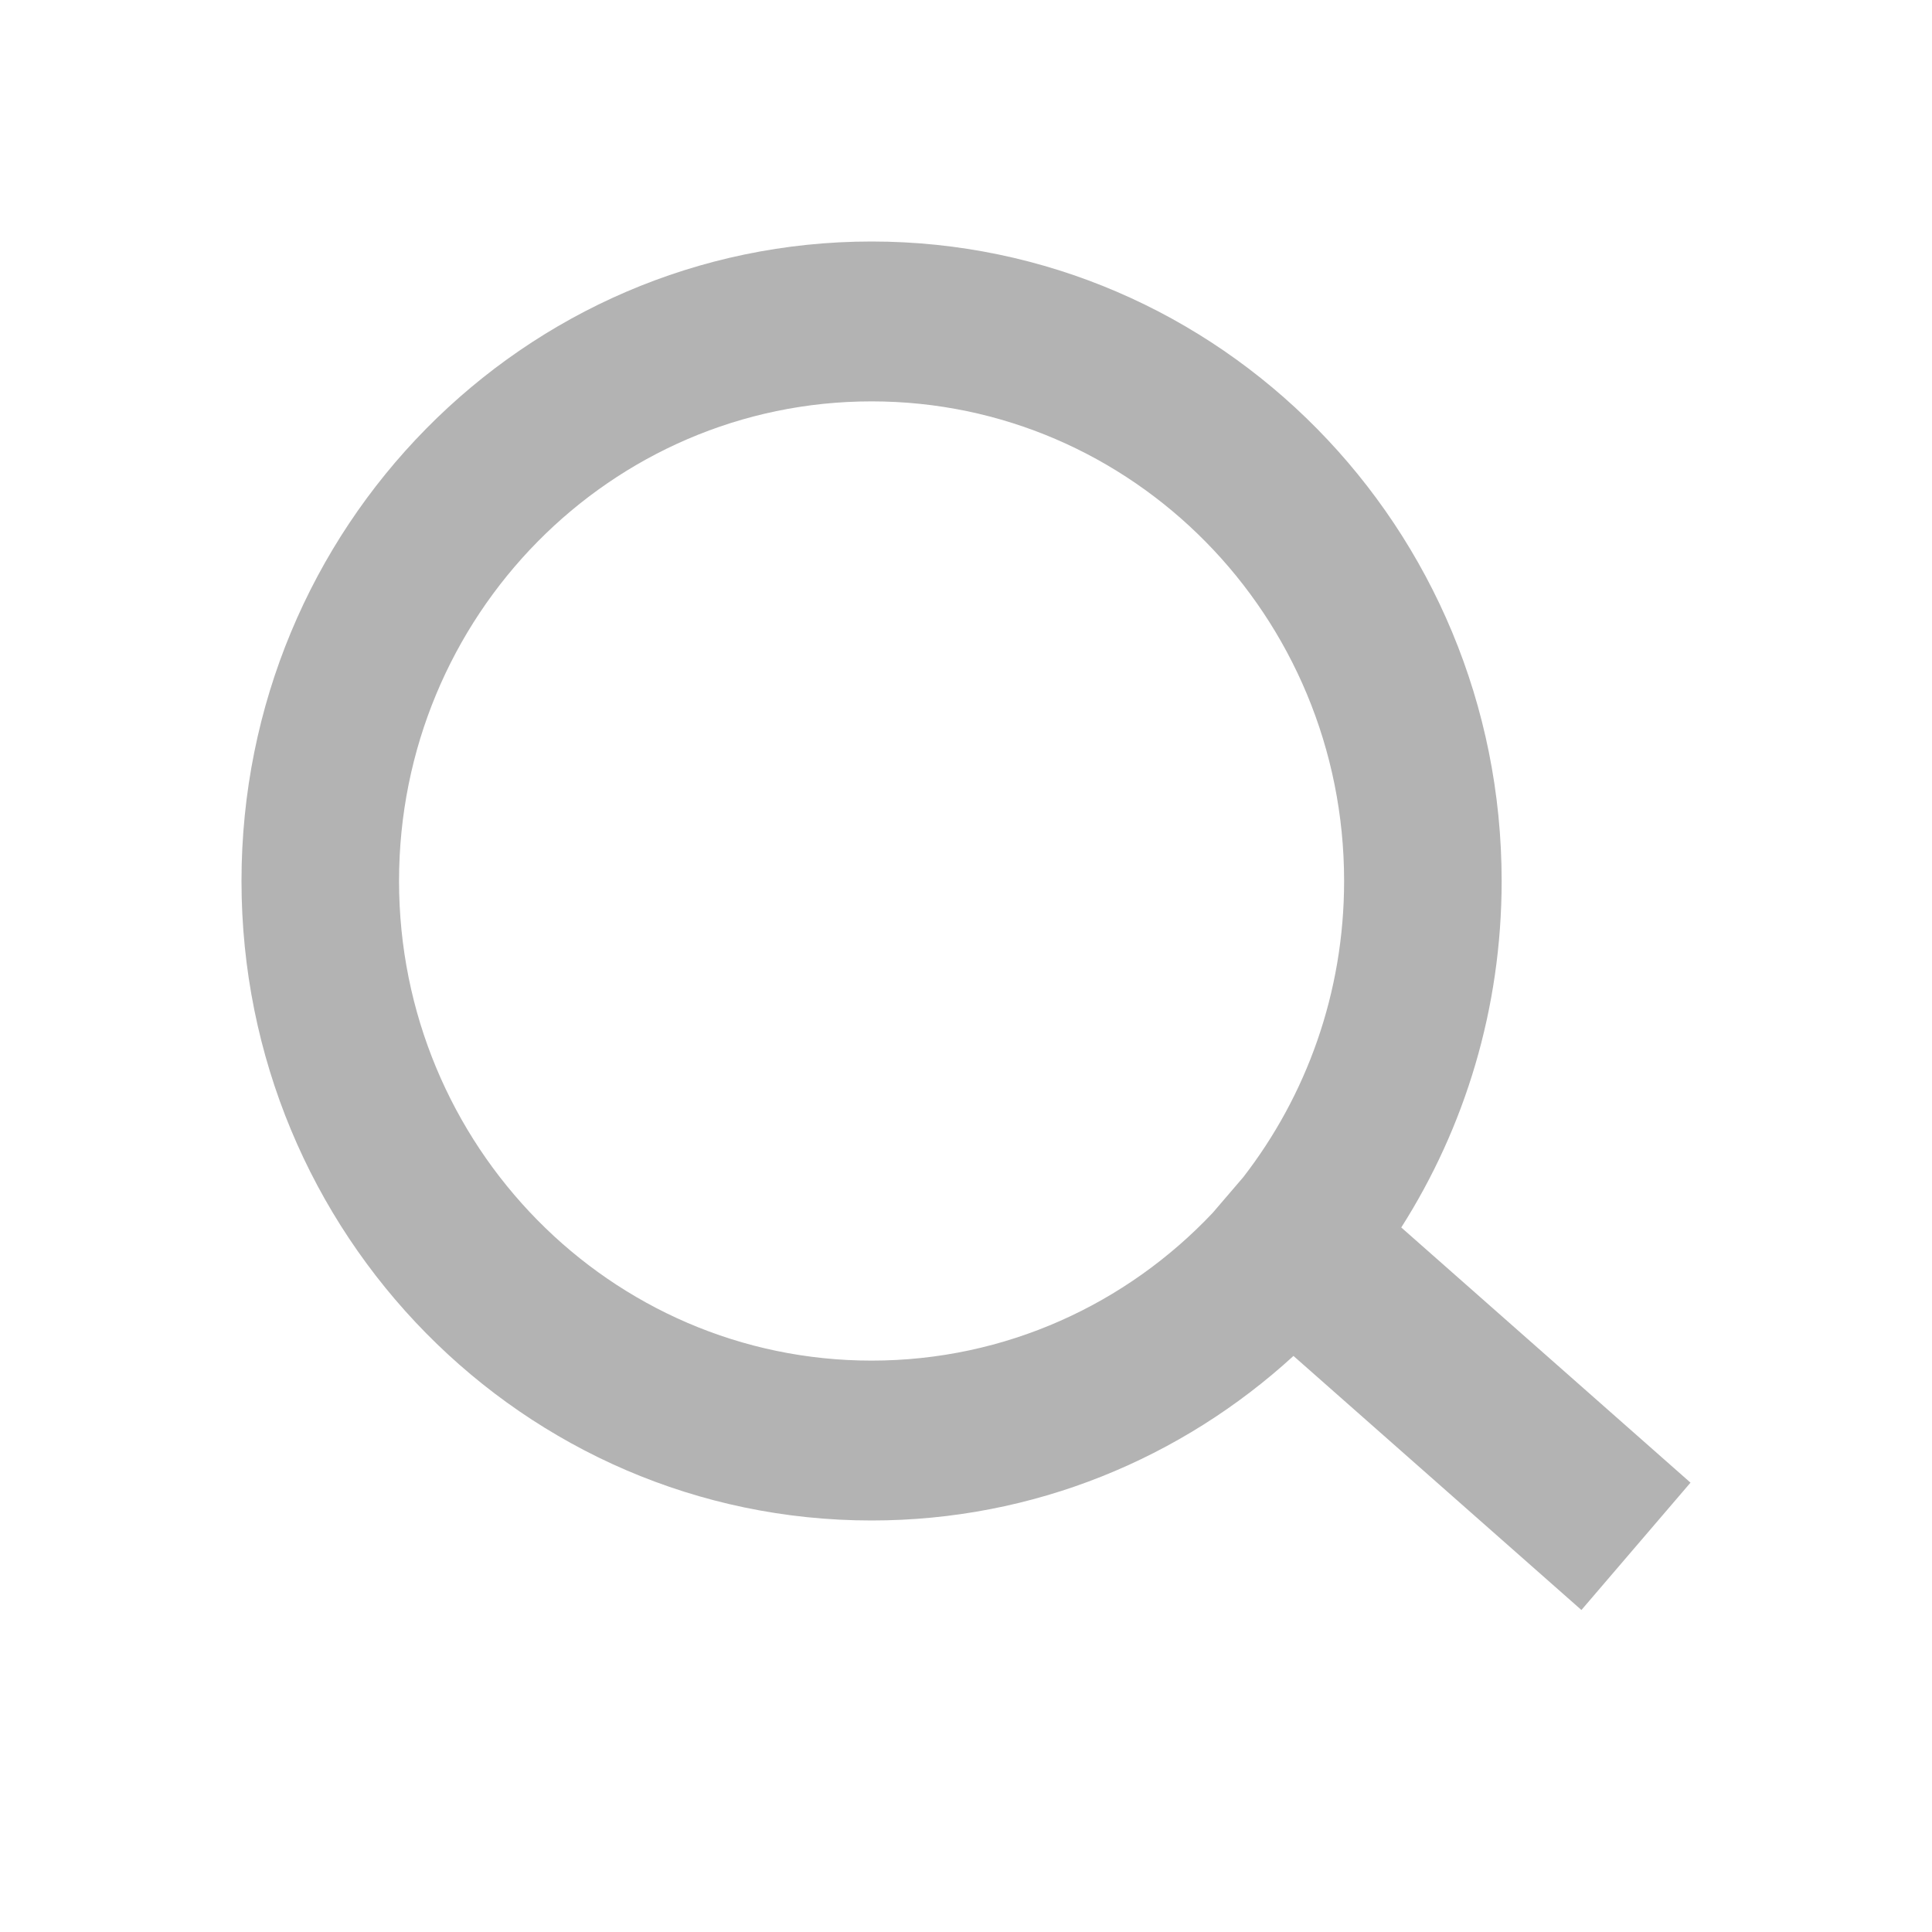 <svg width="24" height="24" viewBox="0 0 24 24" fill="none" xmlns="http://www.w3.org/2000/svg">
<g opacity="0.3">
<path fill-rule="evenodd" clip-rule="evenodd" d="M15.064 15.067L15.443 14.625C16.228 13.612 16.697 12.333 16.697 10.944C16.697 7.653 14.069 4.986 10.827 4.986C7.585 4.986 4.957 7.653 4.957 10.944C4.957 14.234 7.585 16.902 10.827 16.902C12.492 16.902 13.996 16.198 15.064 15.067ZM17.407 15.248L21 18.418L19.645 20L16.068 16.844C14.681 18.114 12.843 18.888 10.827 18.888C6.504 18.888 3 15.331 3 10.944C3 6.557 6.504 3 10.827 3C15.15 3 18.654 6.557 18.654 10.944C18.654 12.53 18.196 14.008 17.407 15.248Z" fill="black"/>
</g>
</svg>
